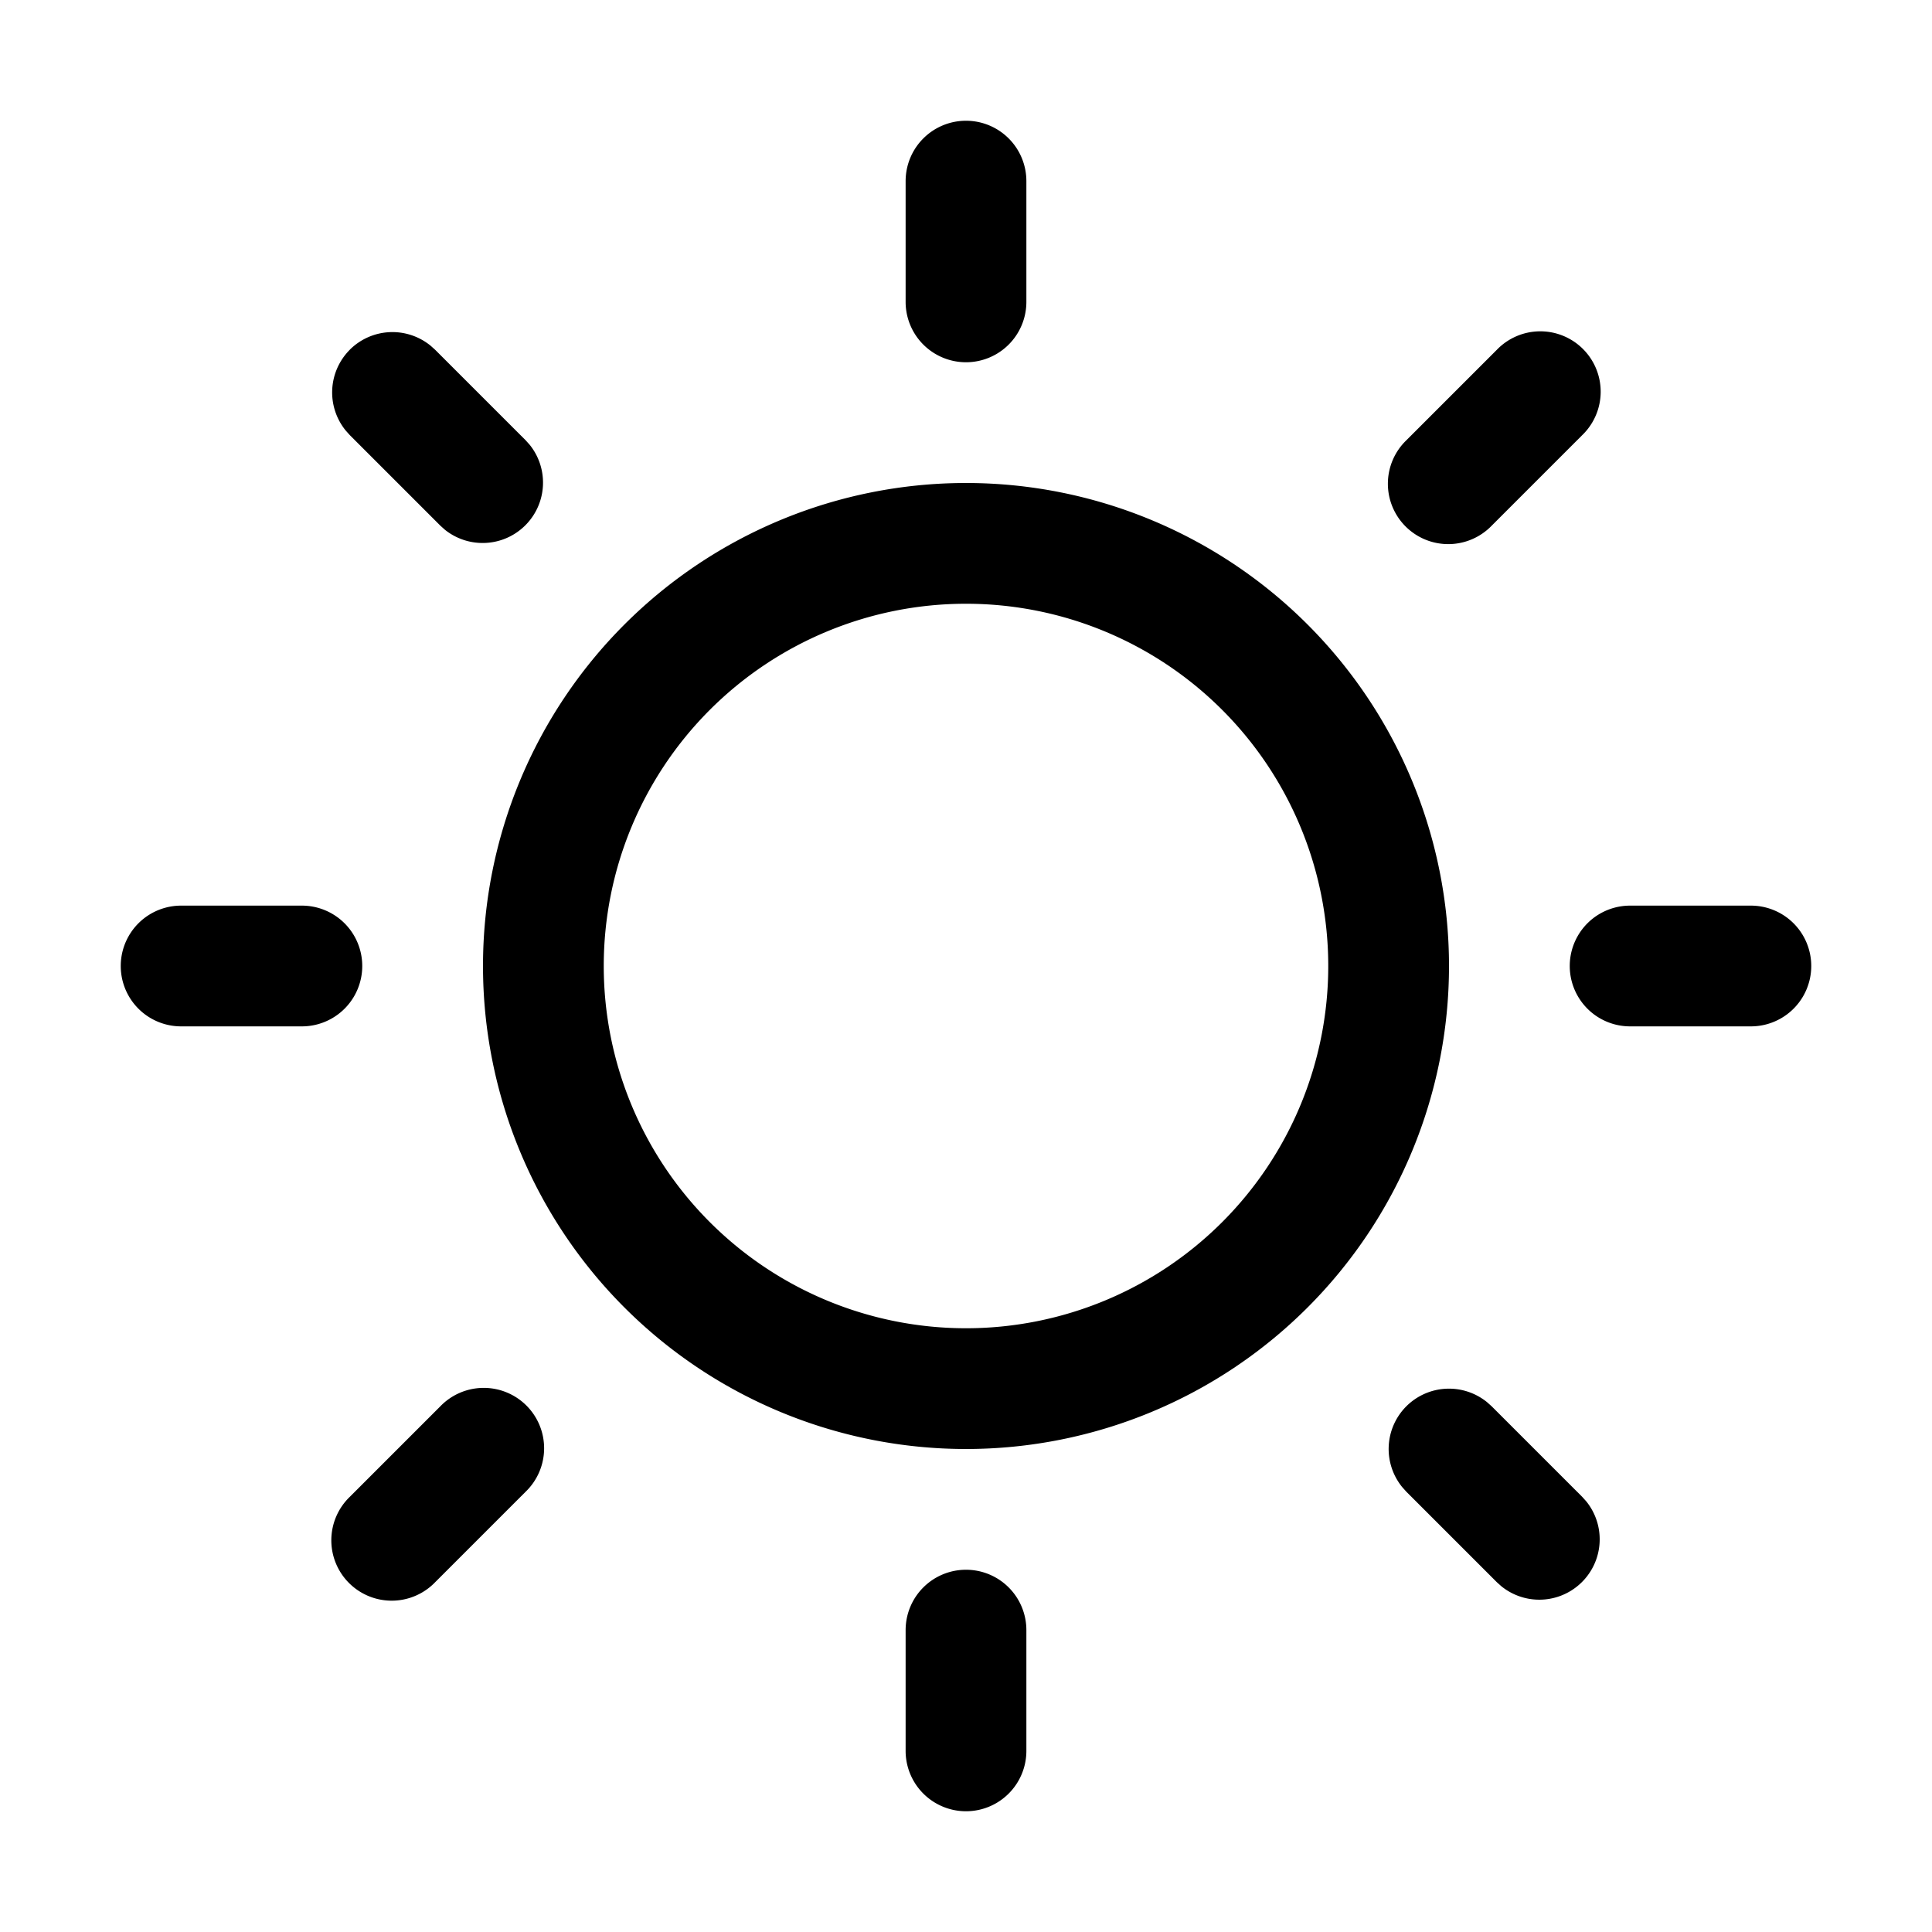 <svg xmlns="http://www.w3.org/2000/svg" width="32" height="32" viewBox="0 0 32 32"><path d="M16 26a1 1 0 0 1 1 1v2a1 1 0 1 1-2 0v-2a1 1 0 0 1 1-1m-8.707-2.707a1 1 0 1 1 1.414 1.414l-1.5 1.5a1 1 0 1 1-1.414-1.414zm16 0a1 1 0 0 1 1.338-.068l.076.068 1.5 1.5.068.076a1 1 0 0 1-1.406 1.406l-.076-.068-1.5-1.5-.068-.076a1 1 0 0 1 .068-1.338M16 8a8 8 0 1 1 0 16 8 8 0 0 1 0-16m0 2a6 6 0 1 0 0 12 6 6 0 0 0 0-12M5 15a1 1 0 1 1 0 2H3a1 1 0 1 1 0-2zm24 0a1 1 0 1 1 0 2h-2a1 1 0 1 1 0-2zm-4.207-9.207a1 1 0 1 1 1.414 1.414l-1.5 1.5a1 1 0 1 1-1.414-1.414zm-19 0a1 1 0 0 1 1.338-.068l.076.068 1.5 1.5.068.076A1 1 0 0 1 7.37 8.775l-.076-.068-1.5-1.5-.068-.076a1 1 0 0 1 .068-1.338M16 2a1 1 0 0 1 1 1v2a1 1 0 1 1-2 0V3a1 1 0 0 1 1-1"/></svg>